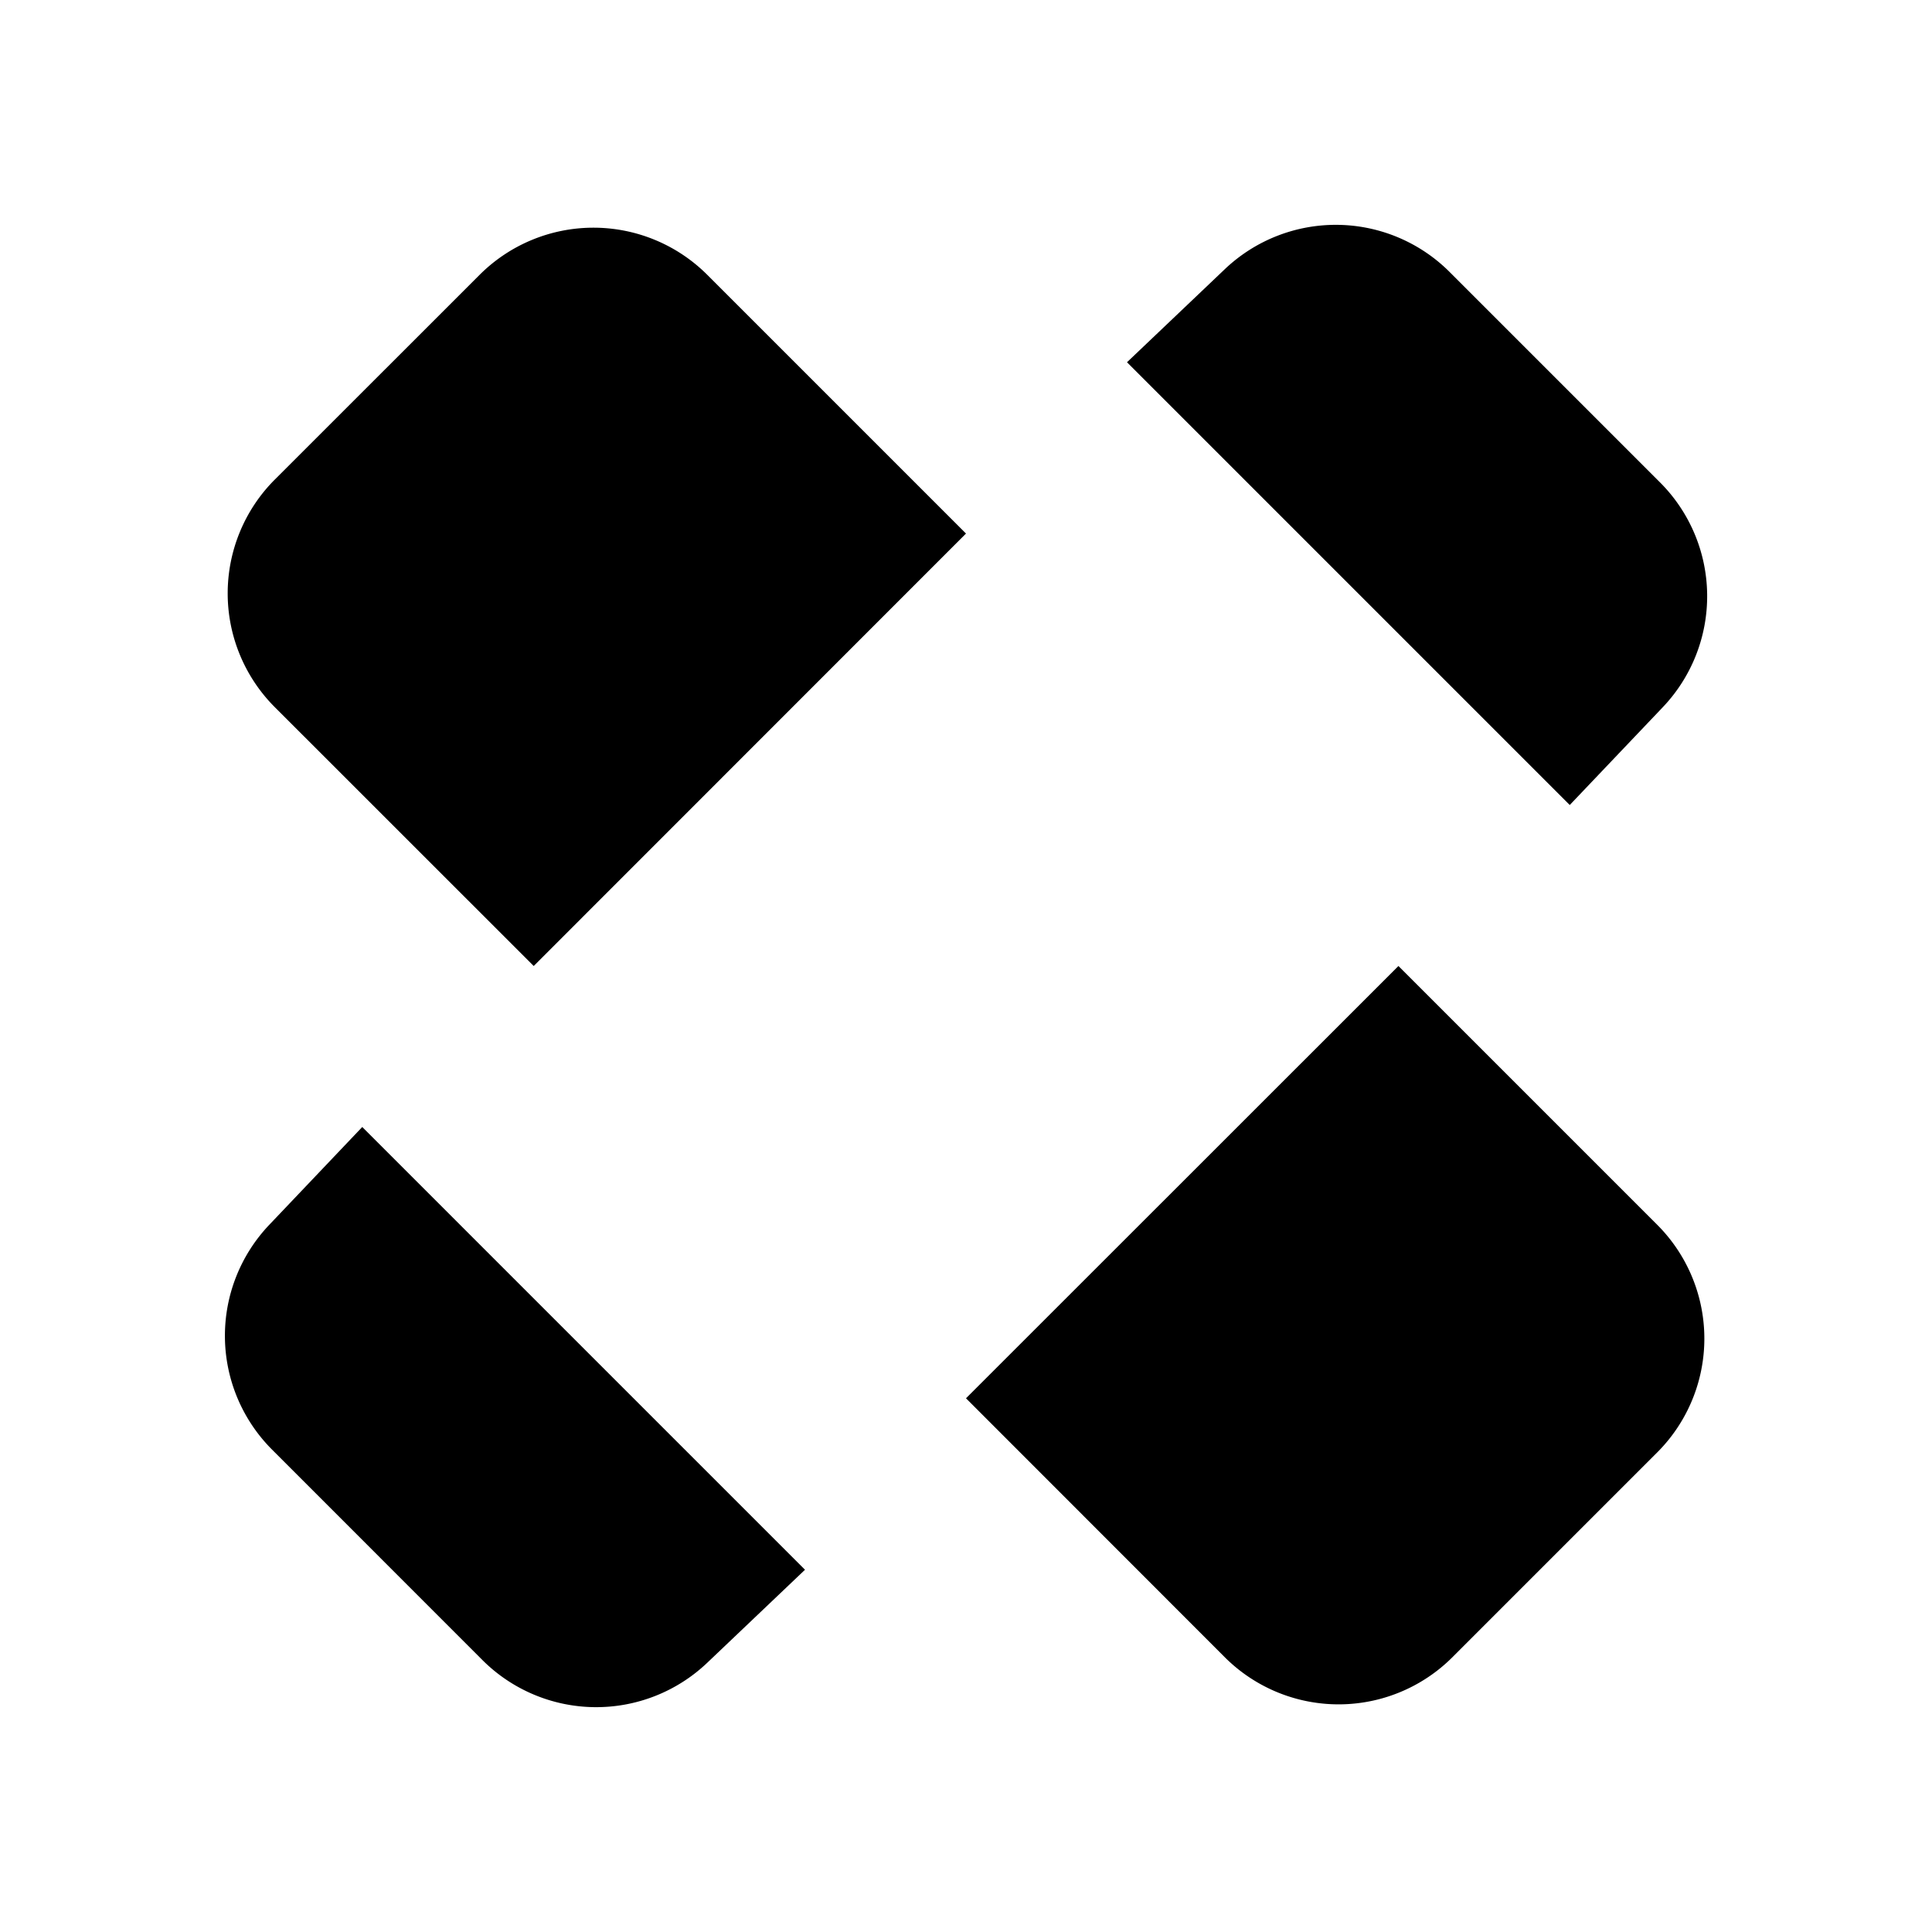 <svg xmlns="http://www.w3.org/2000/svg" viewBox="0 0 24 24"><path d="M12 6.628 8.786 3.414a2 2 0 0 0-2.828 0L3.414 5.957a2 2 0 0 0 0 2.828L6.63 12M12 6.628 17.372 12M12 6.628 6.629 12m0 0L12 17.37M17.372 12l3.214 3.214a2 2 0 0 1 0 2.829l-2.543 2.543a2 2 0 0 1-2.829 0L12 17.37M17.372 12 12 17.37M14 4.5l1.215-1.156a2 2 0 0 1 2.793.035l2.613 2.613a2 2 0 0 1 .035 2.793L19.5 10M10 19.5l-1.215 1.156a2 2 0 0 1-2.793-.035L3.38 18.008a2 2 0 0 1-.035-2.793L4.5 14"/></svg>